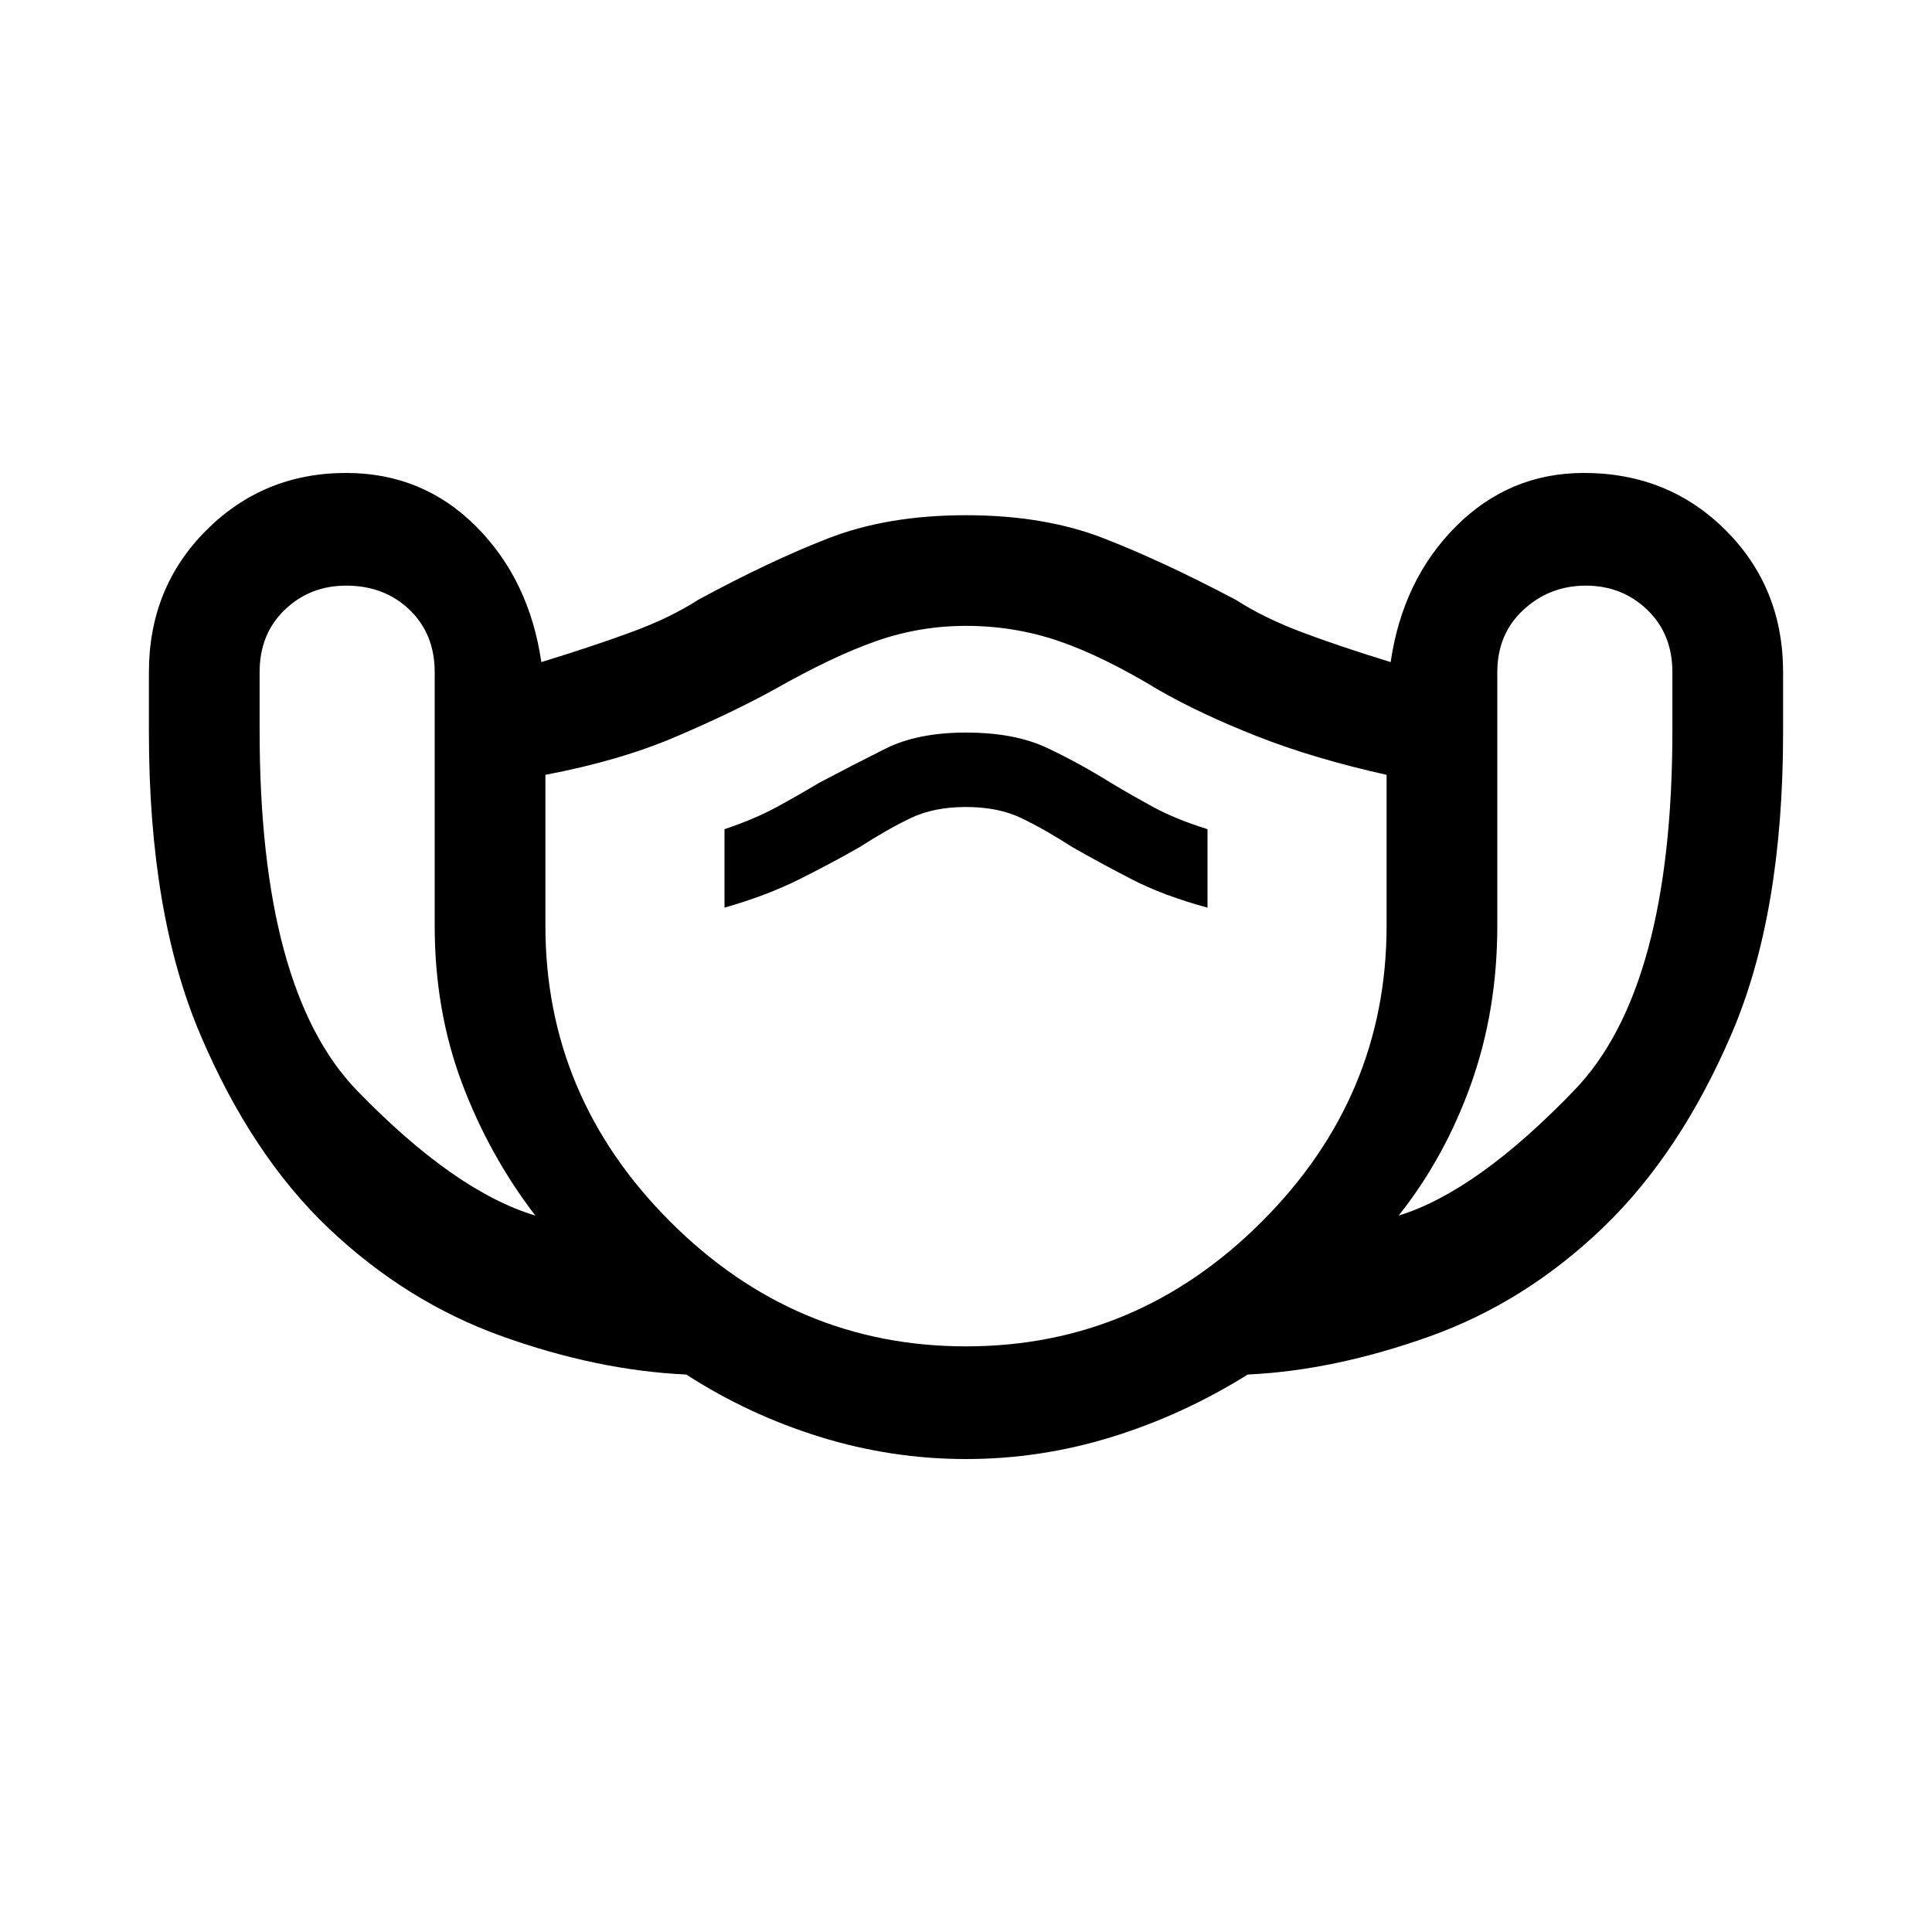 <svg xmlns="http://www.w3.org/2000/svg" height="40" width="40"><path d="M20 30.208Q18.458 30.208 16.979 29.75Q15.5 29.292 14.208 28.458Q12.375 28.375 10.396 27.667Q8.417 26.958 6.812 25.438Q5.208 23.917 4.146 21.417Q3.083 18.917 3.083 15.167V13.917Q3.083 12.167 4.271 10.979Q5.458 9.792 7.167 9.792Q8.75 9.792 9.854 10.896Q10.958 12 11.208 13.708Q12.292 13.375 13.083 13.083Q13.875 12.792 14.458 12.417Q15.917 11.625 17.146 11.146Q18.375 10.667 20 10.667Q21.625 10.667 22.854 11.146Q24.083 11.625 25.583 12.417Q26.167 12.792 26.938 13.083Q27.708 13.375 28.792 13.708Q29.042 12 30.146 10.896Q31.25 9.792 32.792 9.792Q34.542 9.792 35.729 10.979Q36.917 12.167 36.917 13.917V15.167Q36.917 18.917 35.854 21.396Q34.792 23.875 33.188 25.417Q31.583 26.958 29.604 27.667Q27.625 28.375 25.833 28.458Q24.5 29.292 23.021 29.75Q21.542 30.208 20 30.208ZM11.083 25.167Q10.125 23.917 9.562 22.417Q9 20.917 9 19.167V13.917Q9 13.125 8.479 12.625Q7.958 12.125 7.167 12.125Q6.417 12.125 5.896 12.625Q5.375 13.125 5.375 13.917V15.125Q5.375 20.5 7.396 22.583Q9.417 24.667 11.083 25.167ZM20 27.875Q23.542 27.875 26.125 25.292Q28.708 22.708 28.708 19.167V16.042Q27.208 15.708 26.042 15.25Q24.875 14.792 24 14.292Q22.833 13.583 21.917 13.271Q21 12.958 20 12.958Q19.042 12.958 18.146 13.271Q17.25 13.583 16 14.292Q15.167 14.75 14 15.25Q12.833 15.75 11.292 16.042V19.167Q11.292 22.708 13.875 25.292Q16.458 27.875 20 27.875ZM28.958 25.167Q30.583 24.667 32.604 22.562Q34.625 20.458 34.625 15.125V13.917Q34.625 13.125 34.104 12.625Q33.583 12.125 32.833 12.125Q32.083 12.125 31.542 12.625Q31 13.125 31 13.917V19.167Q31 20.917 30.458 22.438Q29.917 23.958 28.958 25.167ZM15 18.792Q15.875 18.542 16.542 18.208Q17.208 17.875 17.792 17.542Q18.375 17.167 18.854 16.938Q19.333 16.708 20 16.708Q20.667 16.708 21.146 16.938Q21.625 17.167 22.208 17.542Q22.792 17.875 23.438 18.208Q24.083 18.542 25 18.792V17.167Q24.333 16.958 23.875 16.708Q23.417 16.458 23 16.208Q22.333 15.792 21.667 15.479Q21 15.167 20 15.167Q19 15.167 18.333 15.5Q17.667 15.833 16.958 16.208Q16.542 16.458 16.083 16.708Q15.625 16.958 15 17.167ZM20 20.417Q20 20.417 20 20.417Q20 20.417 20 20.417Q20 20.417 20 20.417Q20 20.417 20 20.417Q20 20.417 20 20.417Q20 20.417 20 20.417Q20 20.417 20 20.417Q20 20.417 20 20.417Q20 20.417 20 20.417Q20 20.417 20 20.417Q20 20.417 20 20.417Q20 20.417 20 20.417Z"/></svg>